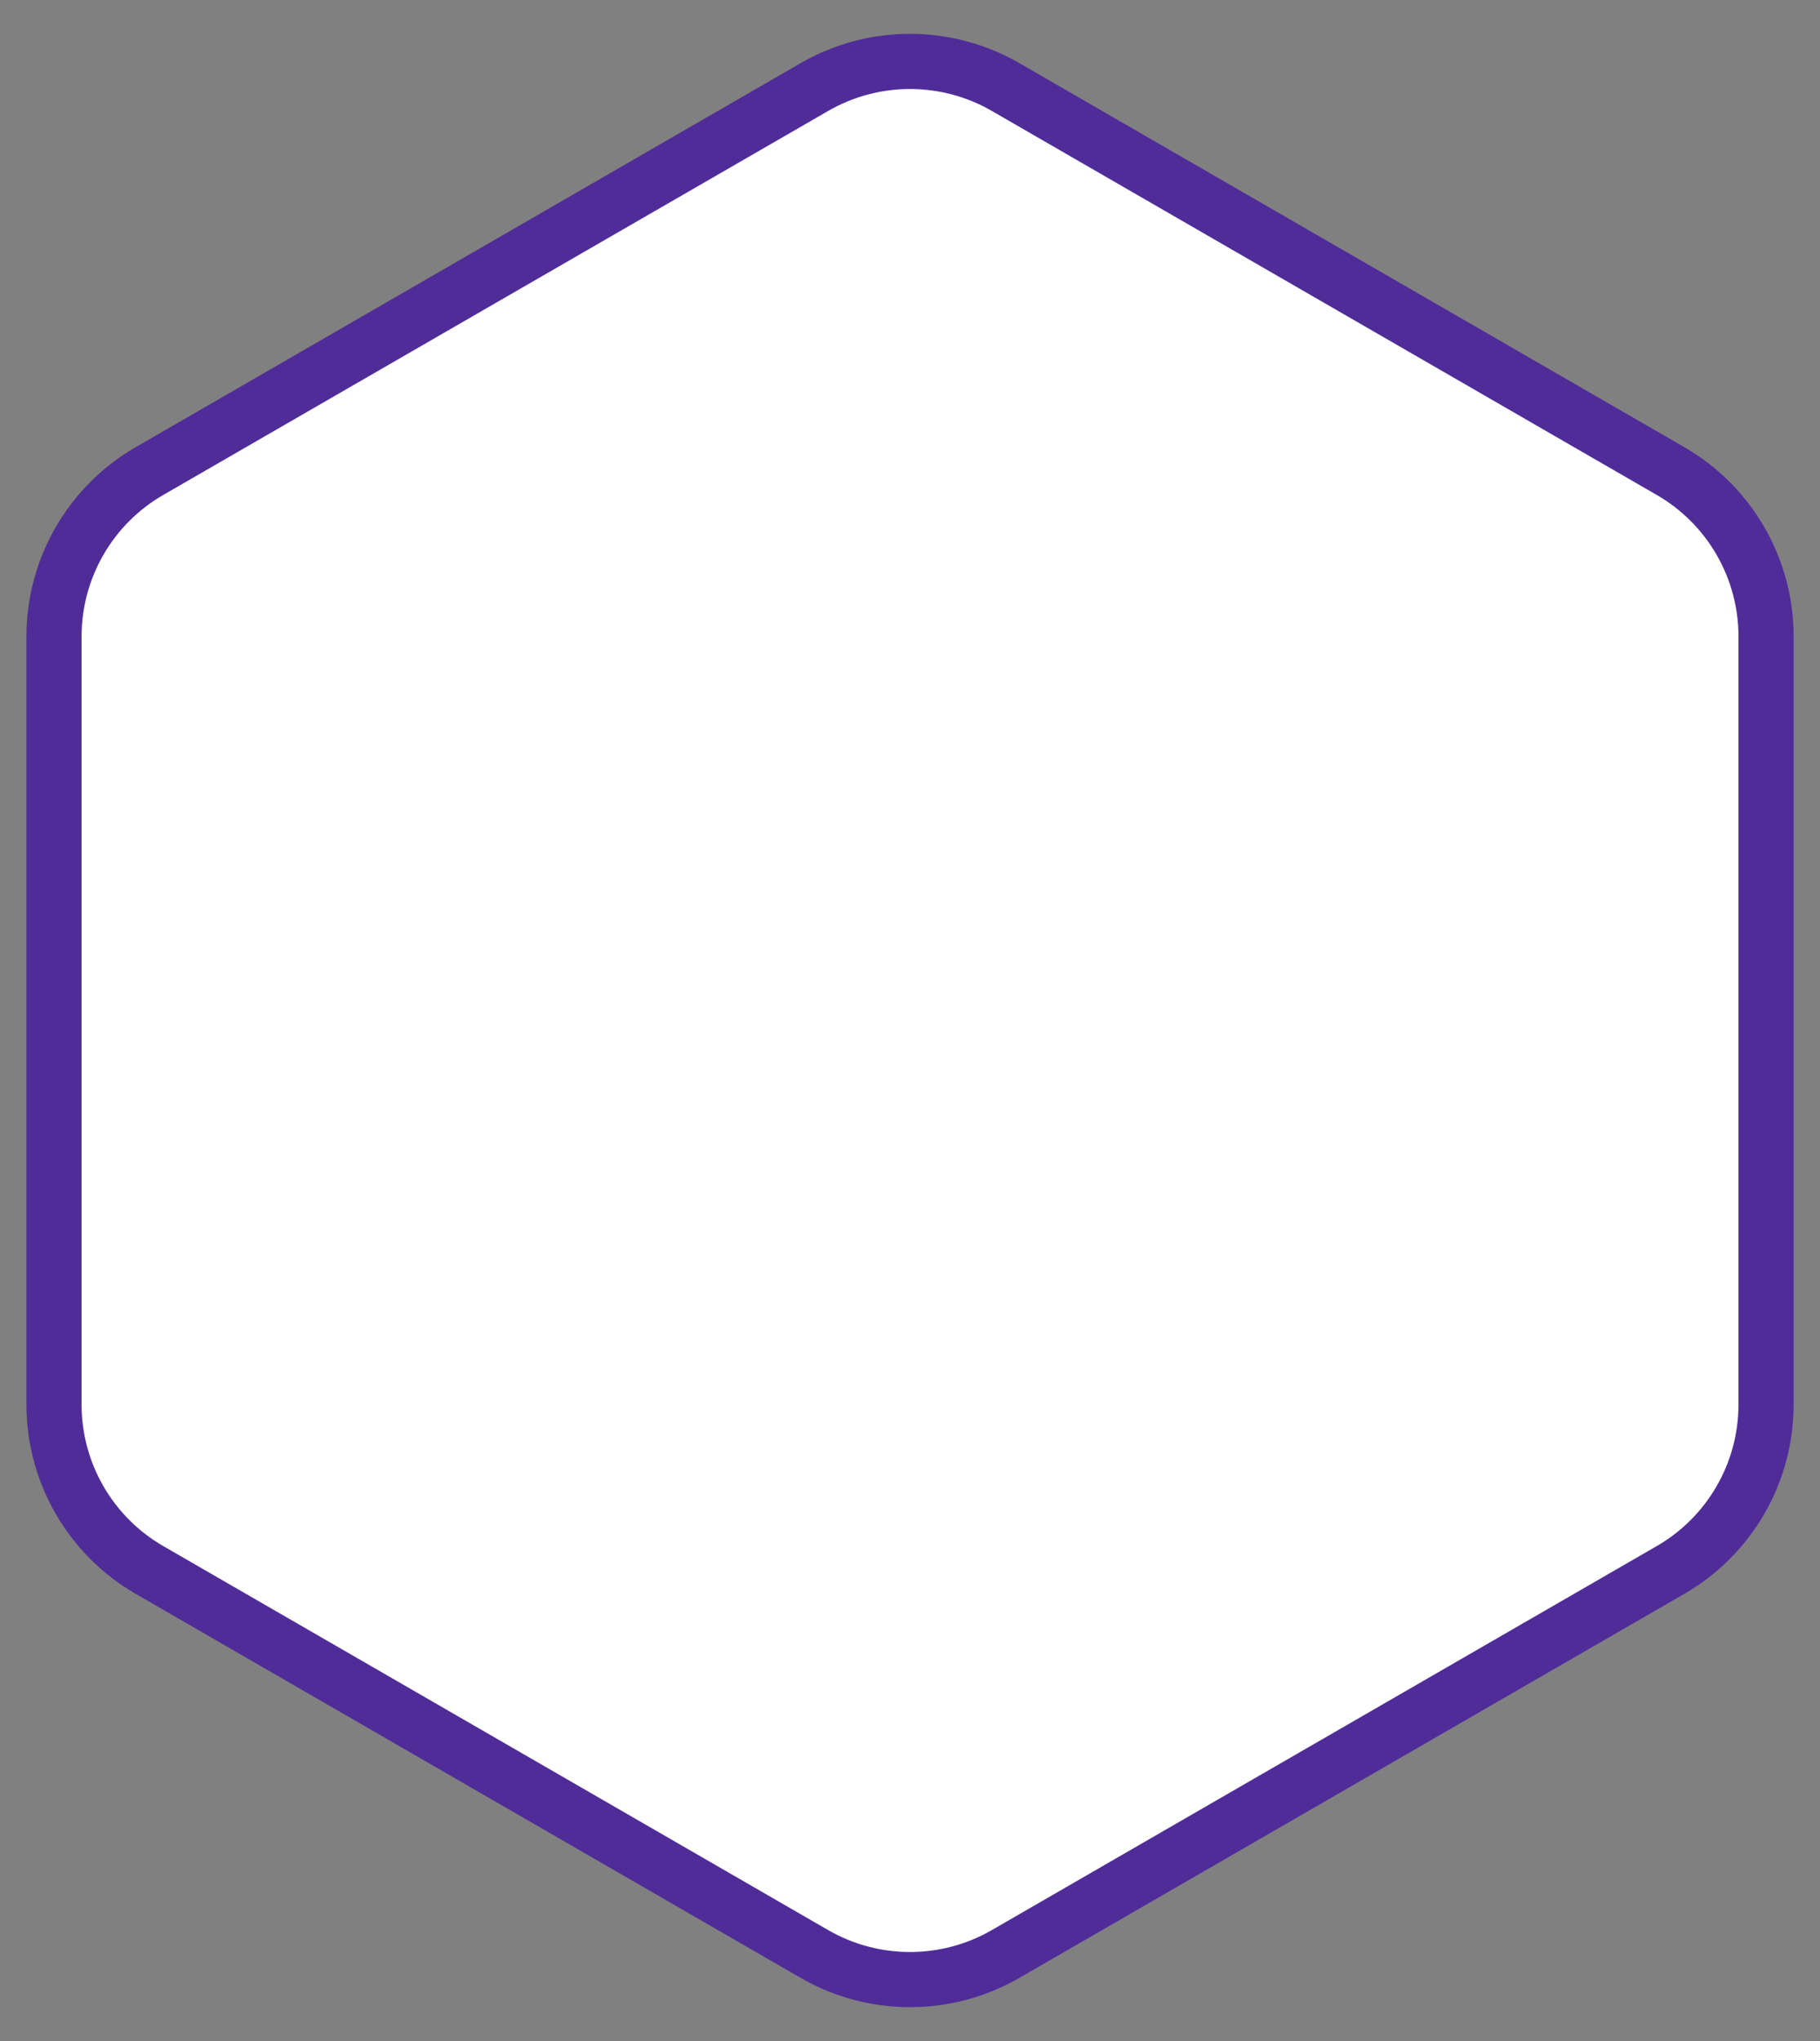 <svg width="33" height="37" viewBox="0 0 33 37" fill="none" xmlns="http://www.w3.org/2000/svg">
<rect x="0" y="0" width="33" height="37" fill="#808080" stroke="none"/>
<path d="M14.768 1.577C15.84 0.959 17.16 0.959 18.232 1.577L30.289 8.539C31.361 9.157 32.022 10.301 32.022 11.539V25.461C32.022 26.699 31.361 27.843 30.289 28.461L18.232 35.423C17.16 36.041 15.84 36.041 14.768 35.423L2.711 28.461C1.639 27.843 0.979 26.699 0.979 25.461V11.539C0.979 10.301 1.639 9.157 2.711 8.539L14.768 1.577Z" fill="white" stroke="#502C99"/>
</svg>
